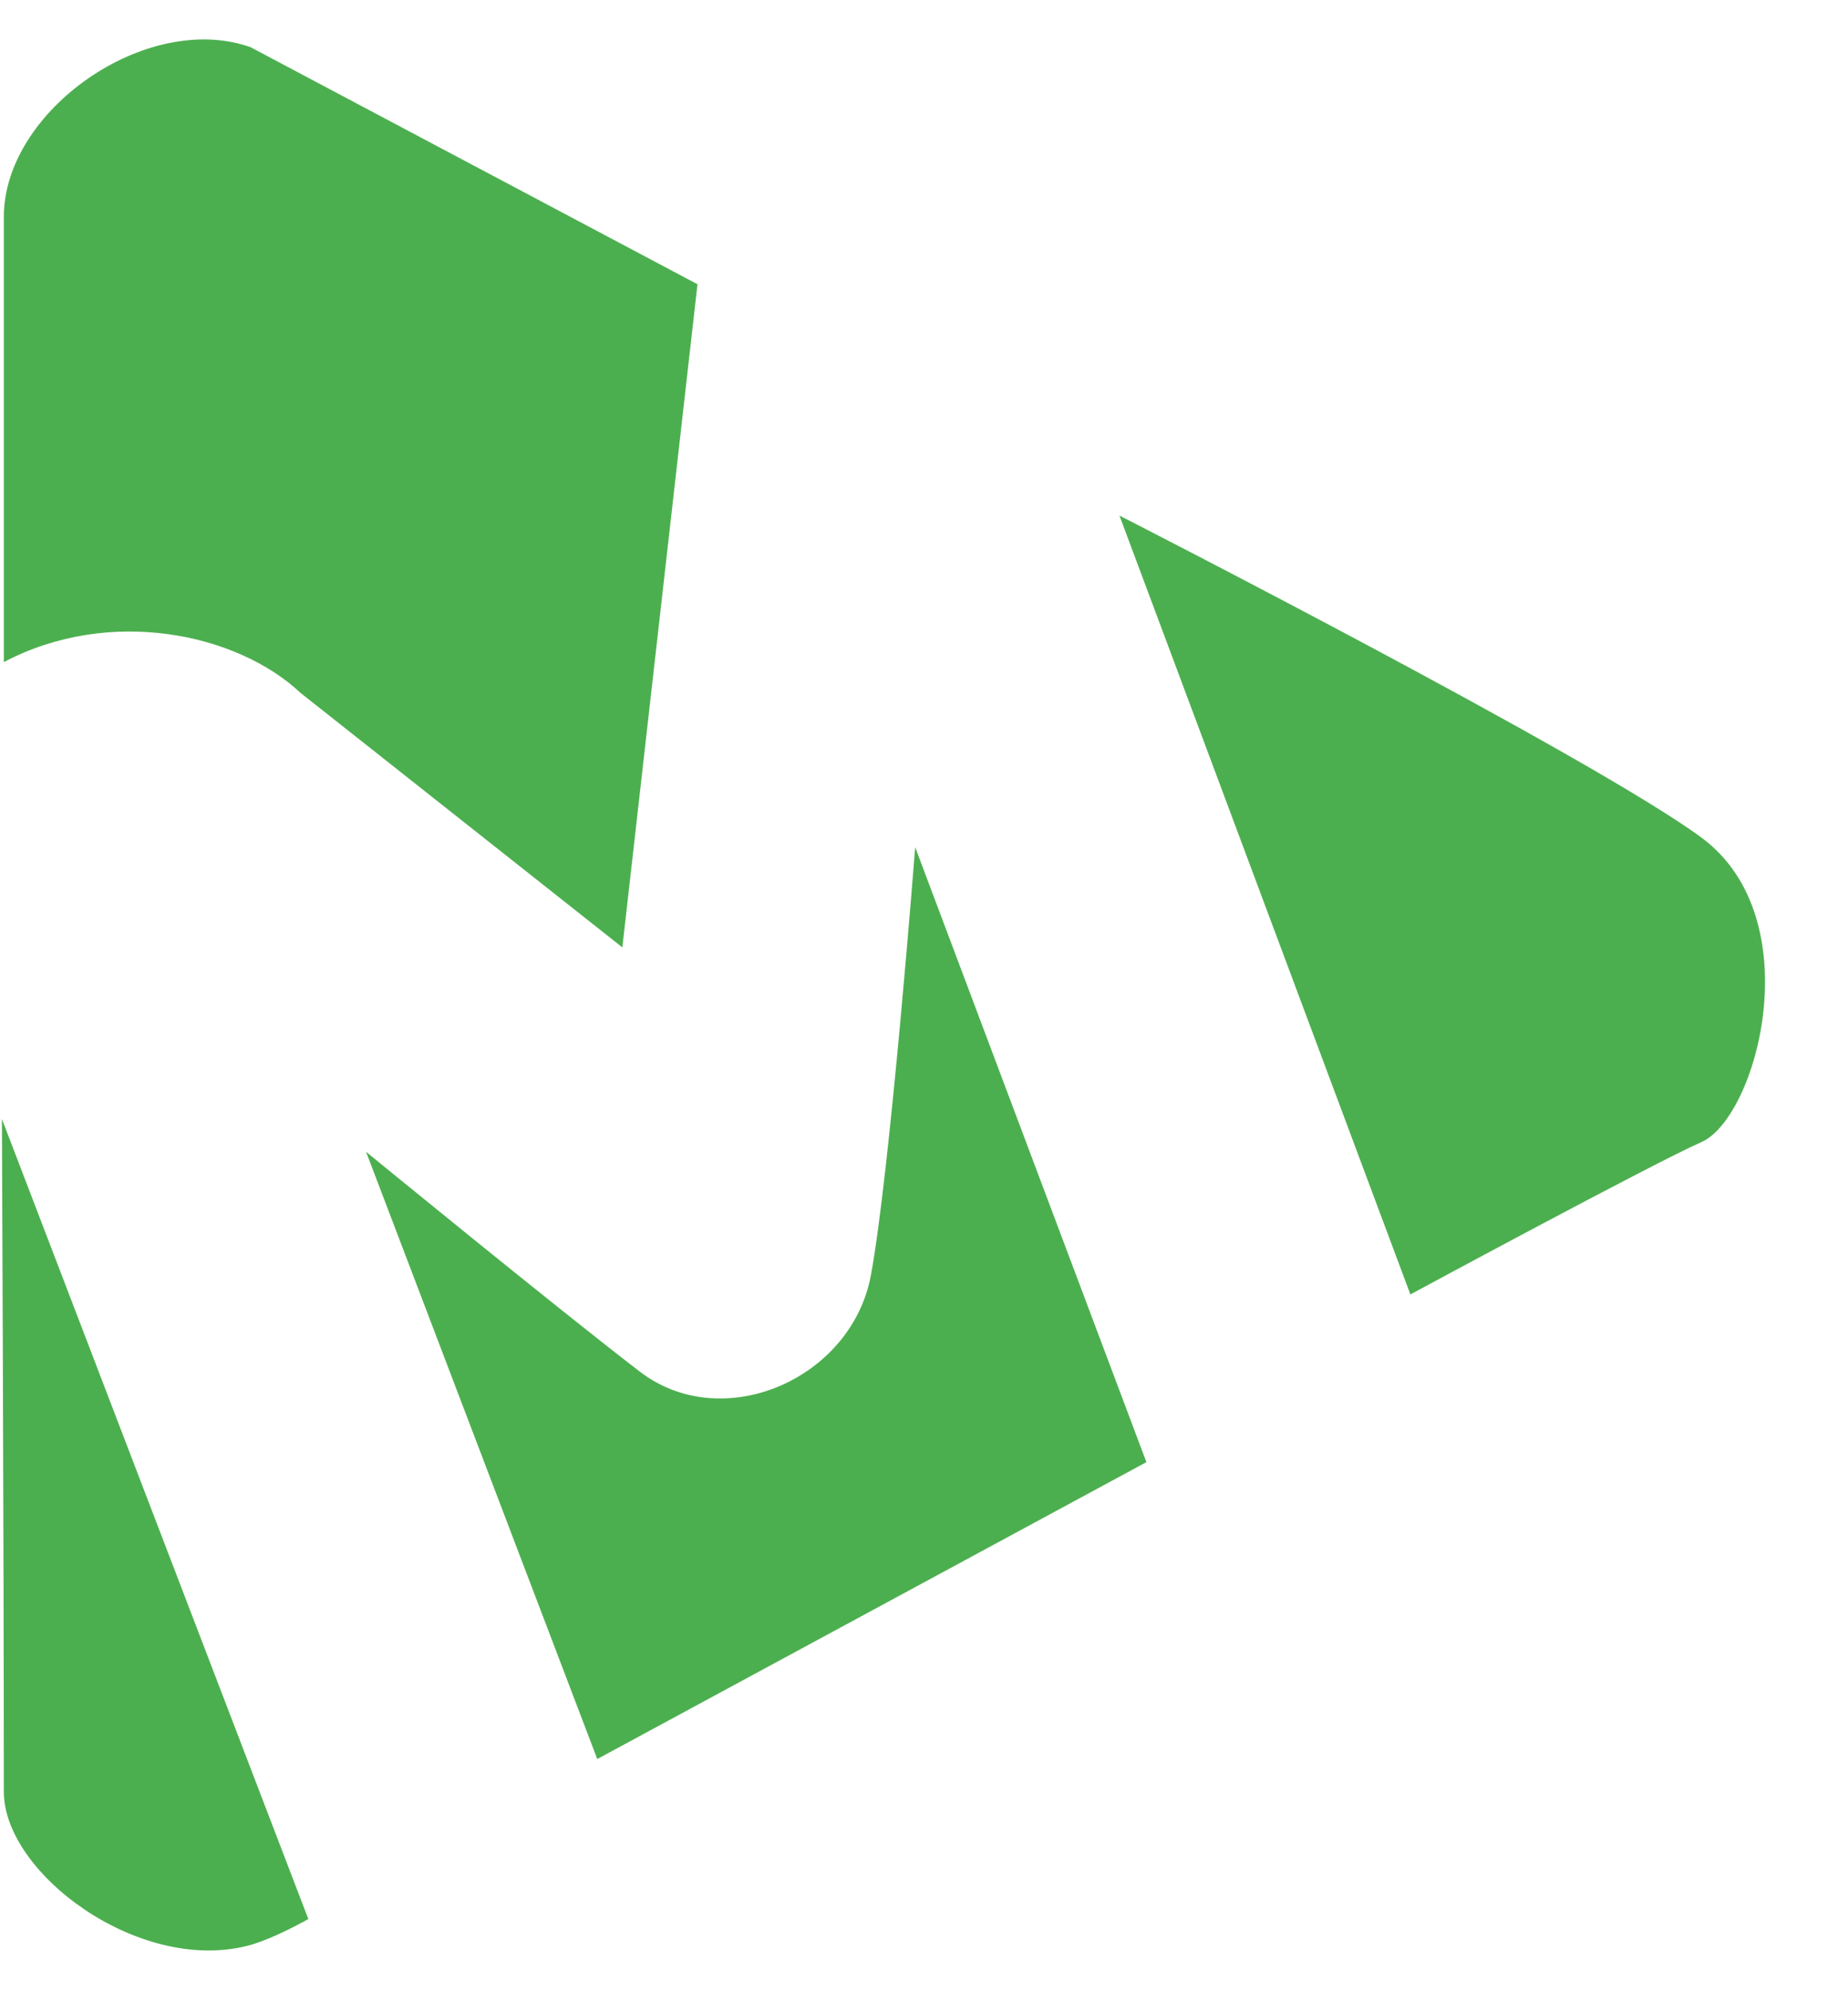 <svg width="26" height="28" viewBox="0 0 26 28" fill="none" xmlns="http://www.w3.org/2000/svg">
<g id="Vector 1 1" clip-path="url(#clip0_1_520)">
<path id="Vector" d="M0.054 3.048V9.31C1.545 8.524 3.334 8.904 4.229 9.744L8.756 13.322L9.813 3.997L3.524 0.663C2.06 0.148 0.054 1.557 0.054 3.048Z" fill="#4CAF4F"/>
<path id="Vector_2" d="M4.338 26.985L0.027 15.735C0.027 15.735 0.054 21.913 0.054 25.196C0.054 26.334 1.936 27.744 3.47 27.364C3.829 27.276 4.338 26.985 4.338 26.985Z" fill="#4CAF4F"/>
<path id="Vector_3" d="M8.403 24.735L5.15 16.196C5.15 16.196 7.834 18.392 9 19.286C10.165 20.181 11.982 19.395 12.253 17.931C12.524 16.467 12.876 11.913 12.876 11.913L16.129 20.56L8.403 24.735Z" fill="#4CAF4F"/>
<path id="Vector_4" d="M19.843 18.202L15.75 7.25C15.75 7.25 22.392 10.639 23.937 11.777C25.482 12.916 24.721 15.715 23.937 16.06C23.259 16.358 19.843 18.202 19.843 18.202Z" fill="#4CAF4F"/>
</g>
<defs>
<clipPath id="clip0_1_520">
<rect width="25.265" height="27" fill="white" transform="translate(0 0.5)"/>
</clipPath>
</defs>
</svg>
